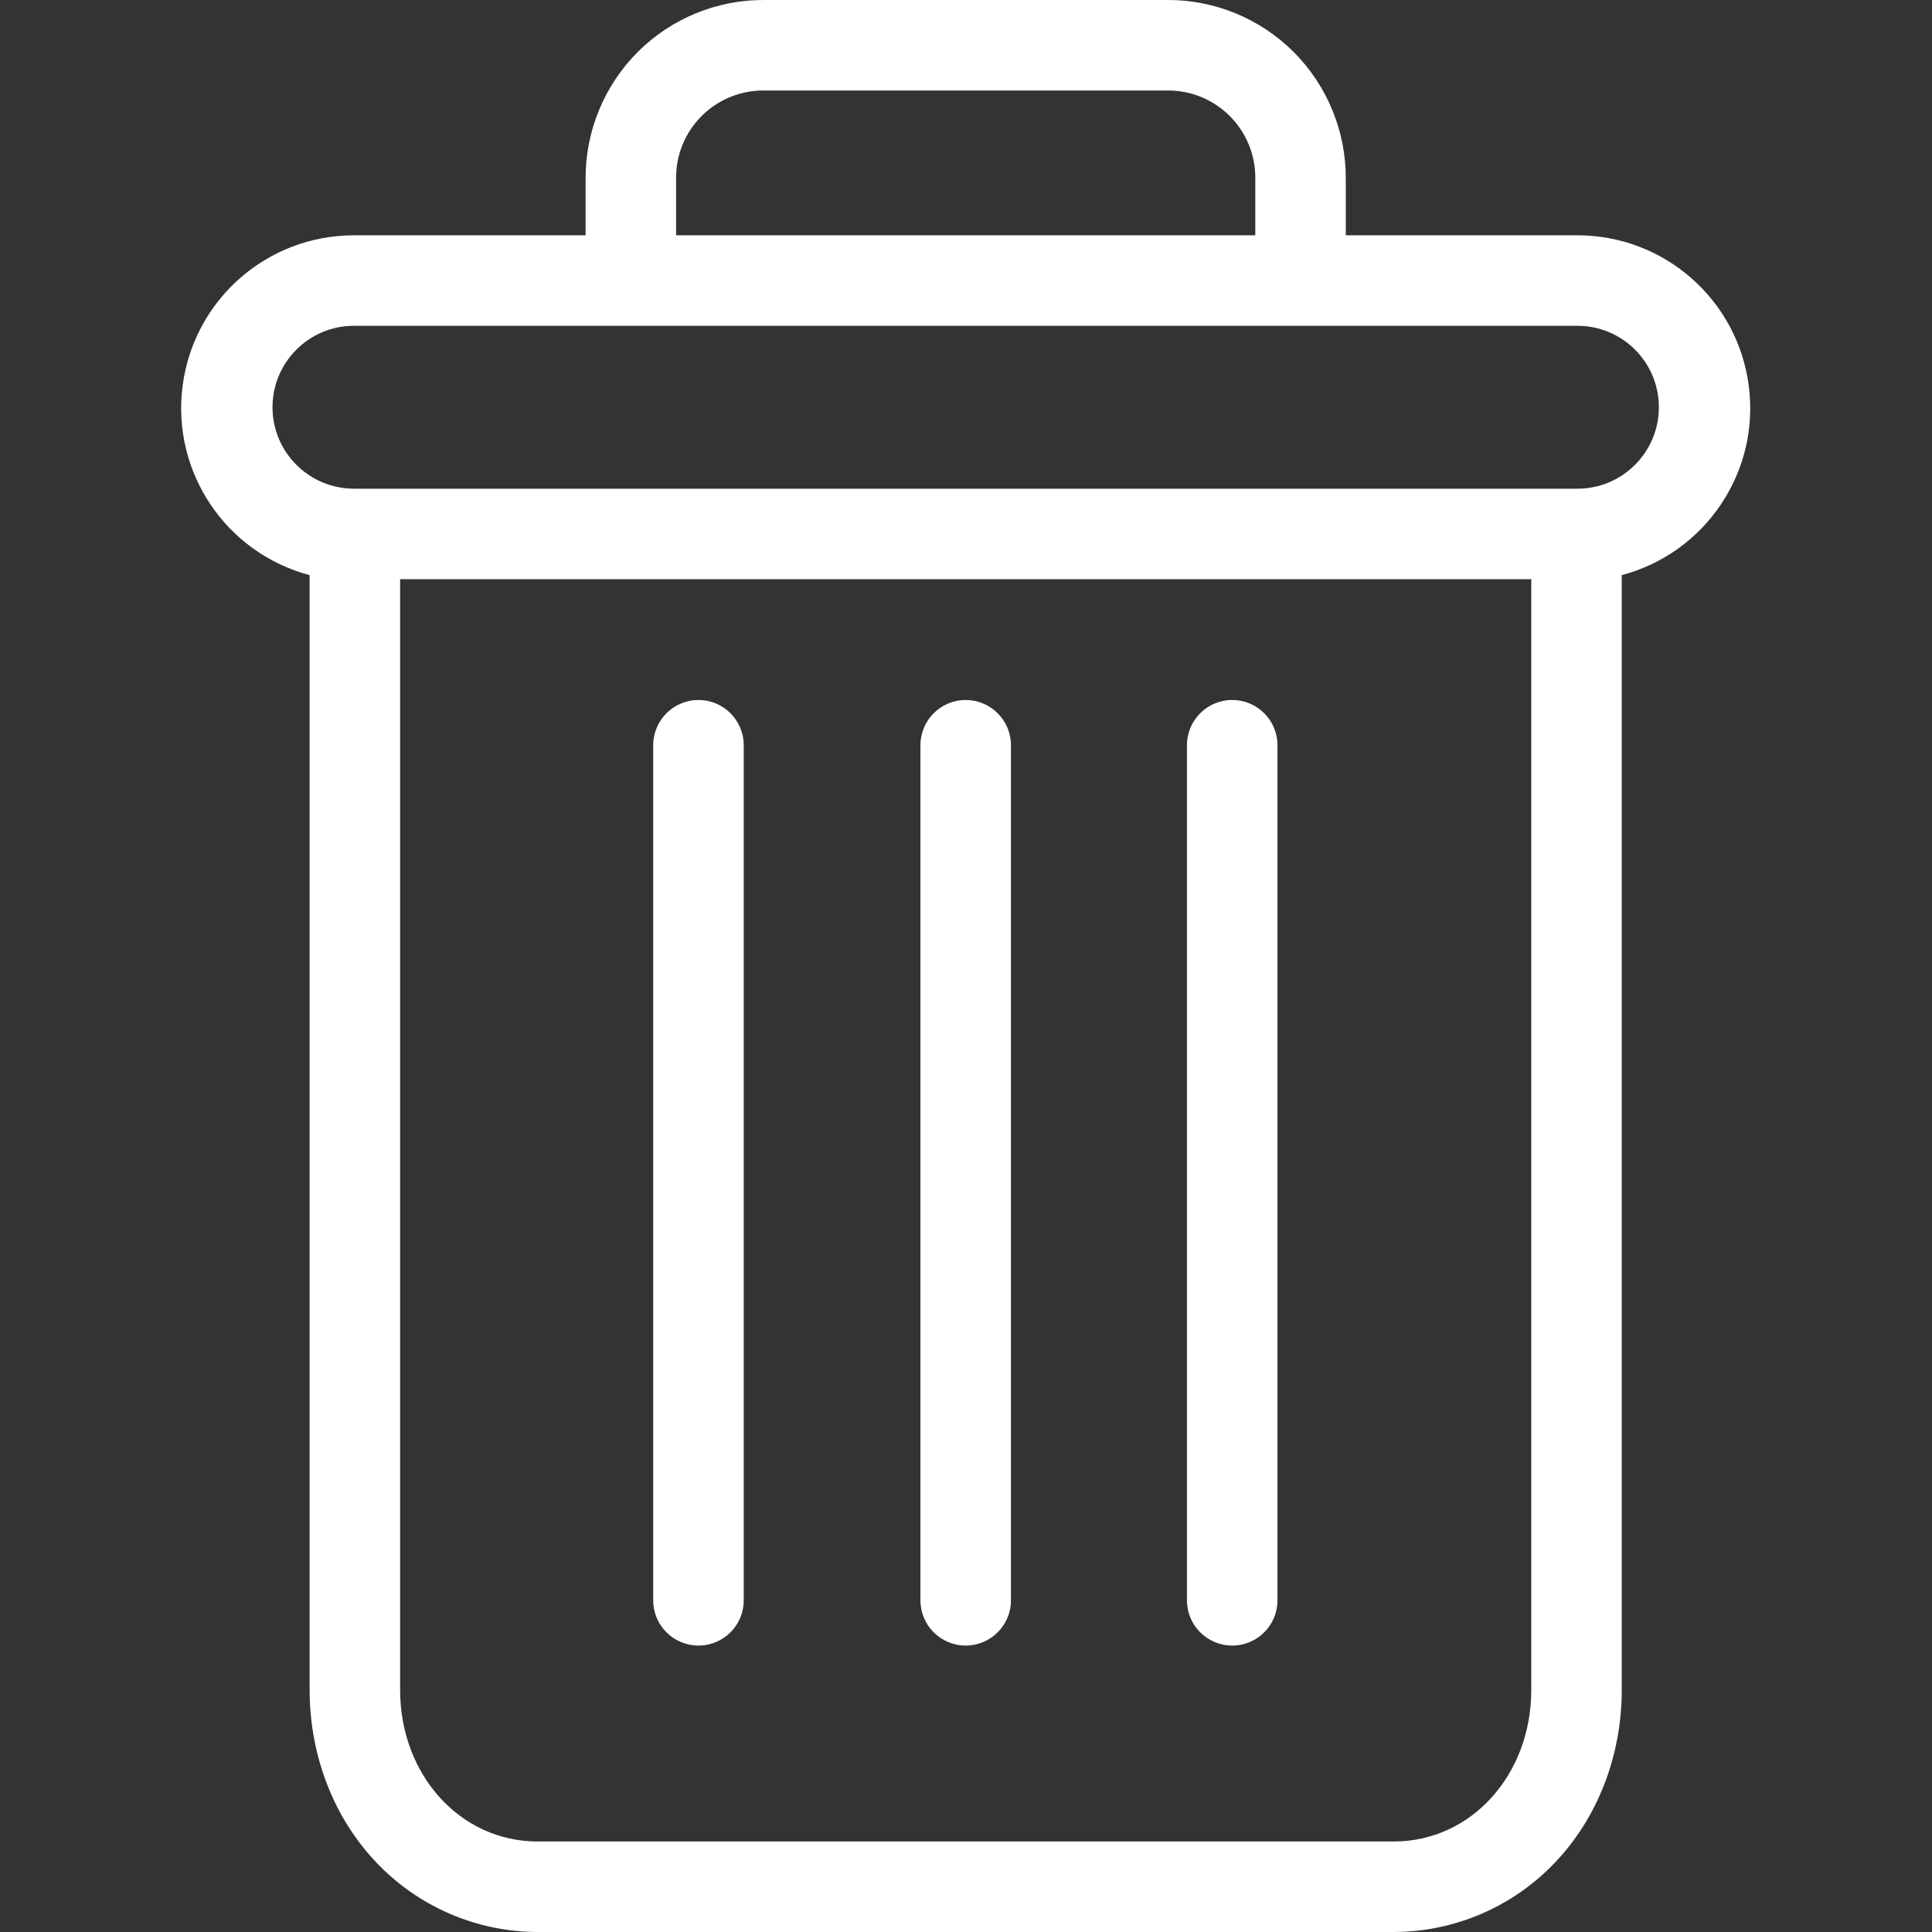 <svg width="19" height="19" viewBox="0 0 19 19" fill="none" xmlns="http://www.w3.org/2000/svg">
<rect x="0" y="0" width="19" height="19" fill="#333333" stroke="none"/>
<g clip-path="url(#clip0)">
<path d="M12.118 6.884C11.872 6.884 11.673 7.083 11.673 7.329V15.739C11.673 15.984 11.872 16.183 12.118 16.183C12.364 16.183 12.563 15.984 12.563 15.739V7.329C12.563 7.083 12.364 6.884 12.118 6.884Z" fill="white"/>
<path d="M6.869 6.884C6.623 6.884 6.424 7.083 6.424 7.329V15.739C6.424 15.984 6.623 16.183 6.869 16.183C7.115 16.183 7.314 15.984 7.314 15.739V7.329C7.314 7.083 7.115 6.884 6.869 6.884Z" fill="white"/>
<path d="M3.045 5.656V16.619C3.045 17.267 3.283 17.876 3.698 18.313C4.111 18.75 4.686 18.999 5.288 19H13.706C14.308 18.999 14.883 18.75 15.296 18.313C15.711 17.876 15.949 17.267 15.949 16.619V5.656C16.774 5.437 17.309 4.64 17.198 3.794C17.088 2.947 16.367 2.314 15.513 2.314H13.235V1.758C13.237 1.29 13.052 0.841 12.721 0.51C12.39 0.18 11.94 -0.004 11.473 5.84645e-05H7.521C7.054 -0.004 6.604 0.18 6.273 0.51C5.942 0.841 5.757 1.29 5.759 1.758V2.314H3.481C2.627 2.314 1.906 2.947 1.796 3.794C1.685 4.64 2.22 5.437 3.045 5.656ZM13.706 18.11H5.288C4.527 18.11 3.935 17.456 3.935 16.619V5.696H15.059V16.619C15.059 17.456 14.467 18.11 13.706 18.11ZM6.649 1.758C6.646 1.526 6.737 1.303 6.902 1.139C7.066 0.976 7.29 0.886 7.521 0.89H11.473C11.704 0.886 11.928 0.976 12.092 1.139C12.257 1.303 12.348 1.526 12.345 1.758V2.314H6.649V1.758ZM3.481 3.204H15.513C15.955 3.204 16.314 3.562 16.314 4.005C16.314 4.447 15.955 4.806 15.513 4.806H3.481C3.039 4.806 2.68 4.447 2.68 4.005C2.68 3.562 3.039 3.204 3.481 3.204Z" fill="white"/>
<path d="M9.497 6.884C9.251 6.884 9.052 7.083 9.052 7.329V15.739C9.052 15.984 9.251 16.183 9.497 16.183C9.742 16.183 9.942 15.984 9.942 15.739V7.329C9.942 7.083 9.742 6.884 9.497 6.884Z" fill="white"/>
</g>
<defs>
<clipPath id="clip0">
<rect width="19" height="19" fill="white"/>
</clipPath>
</defs>
</svg>
